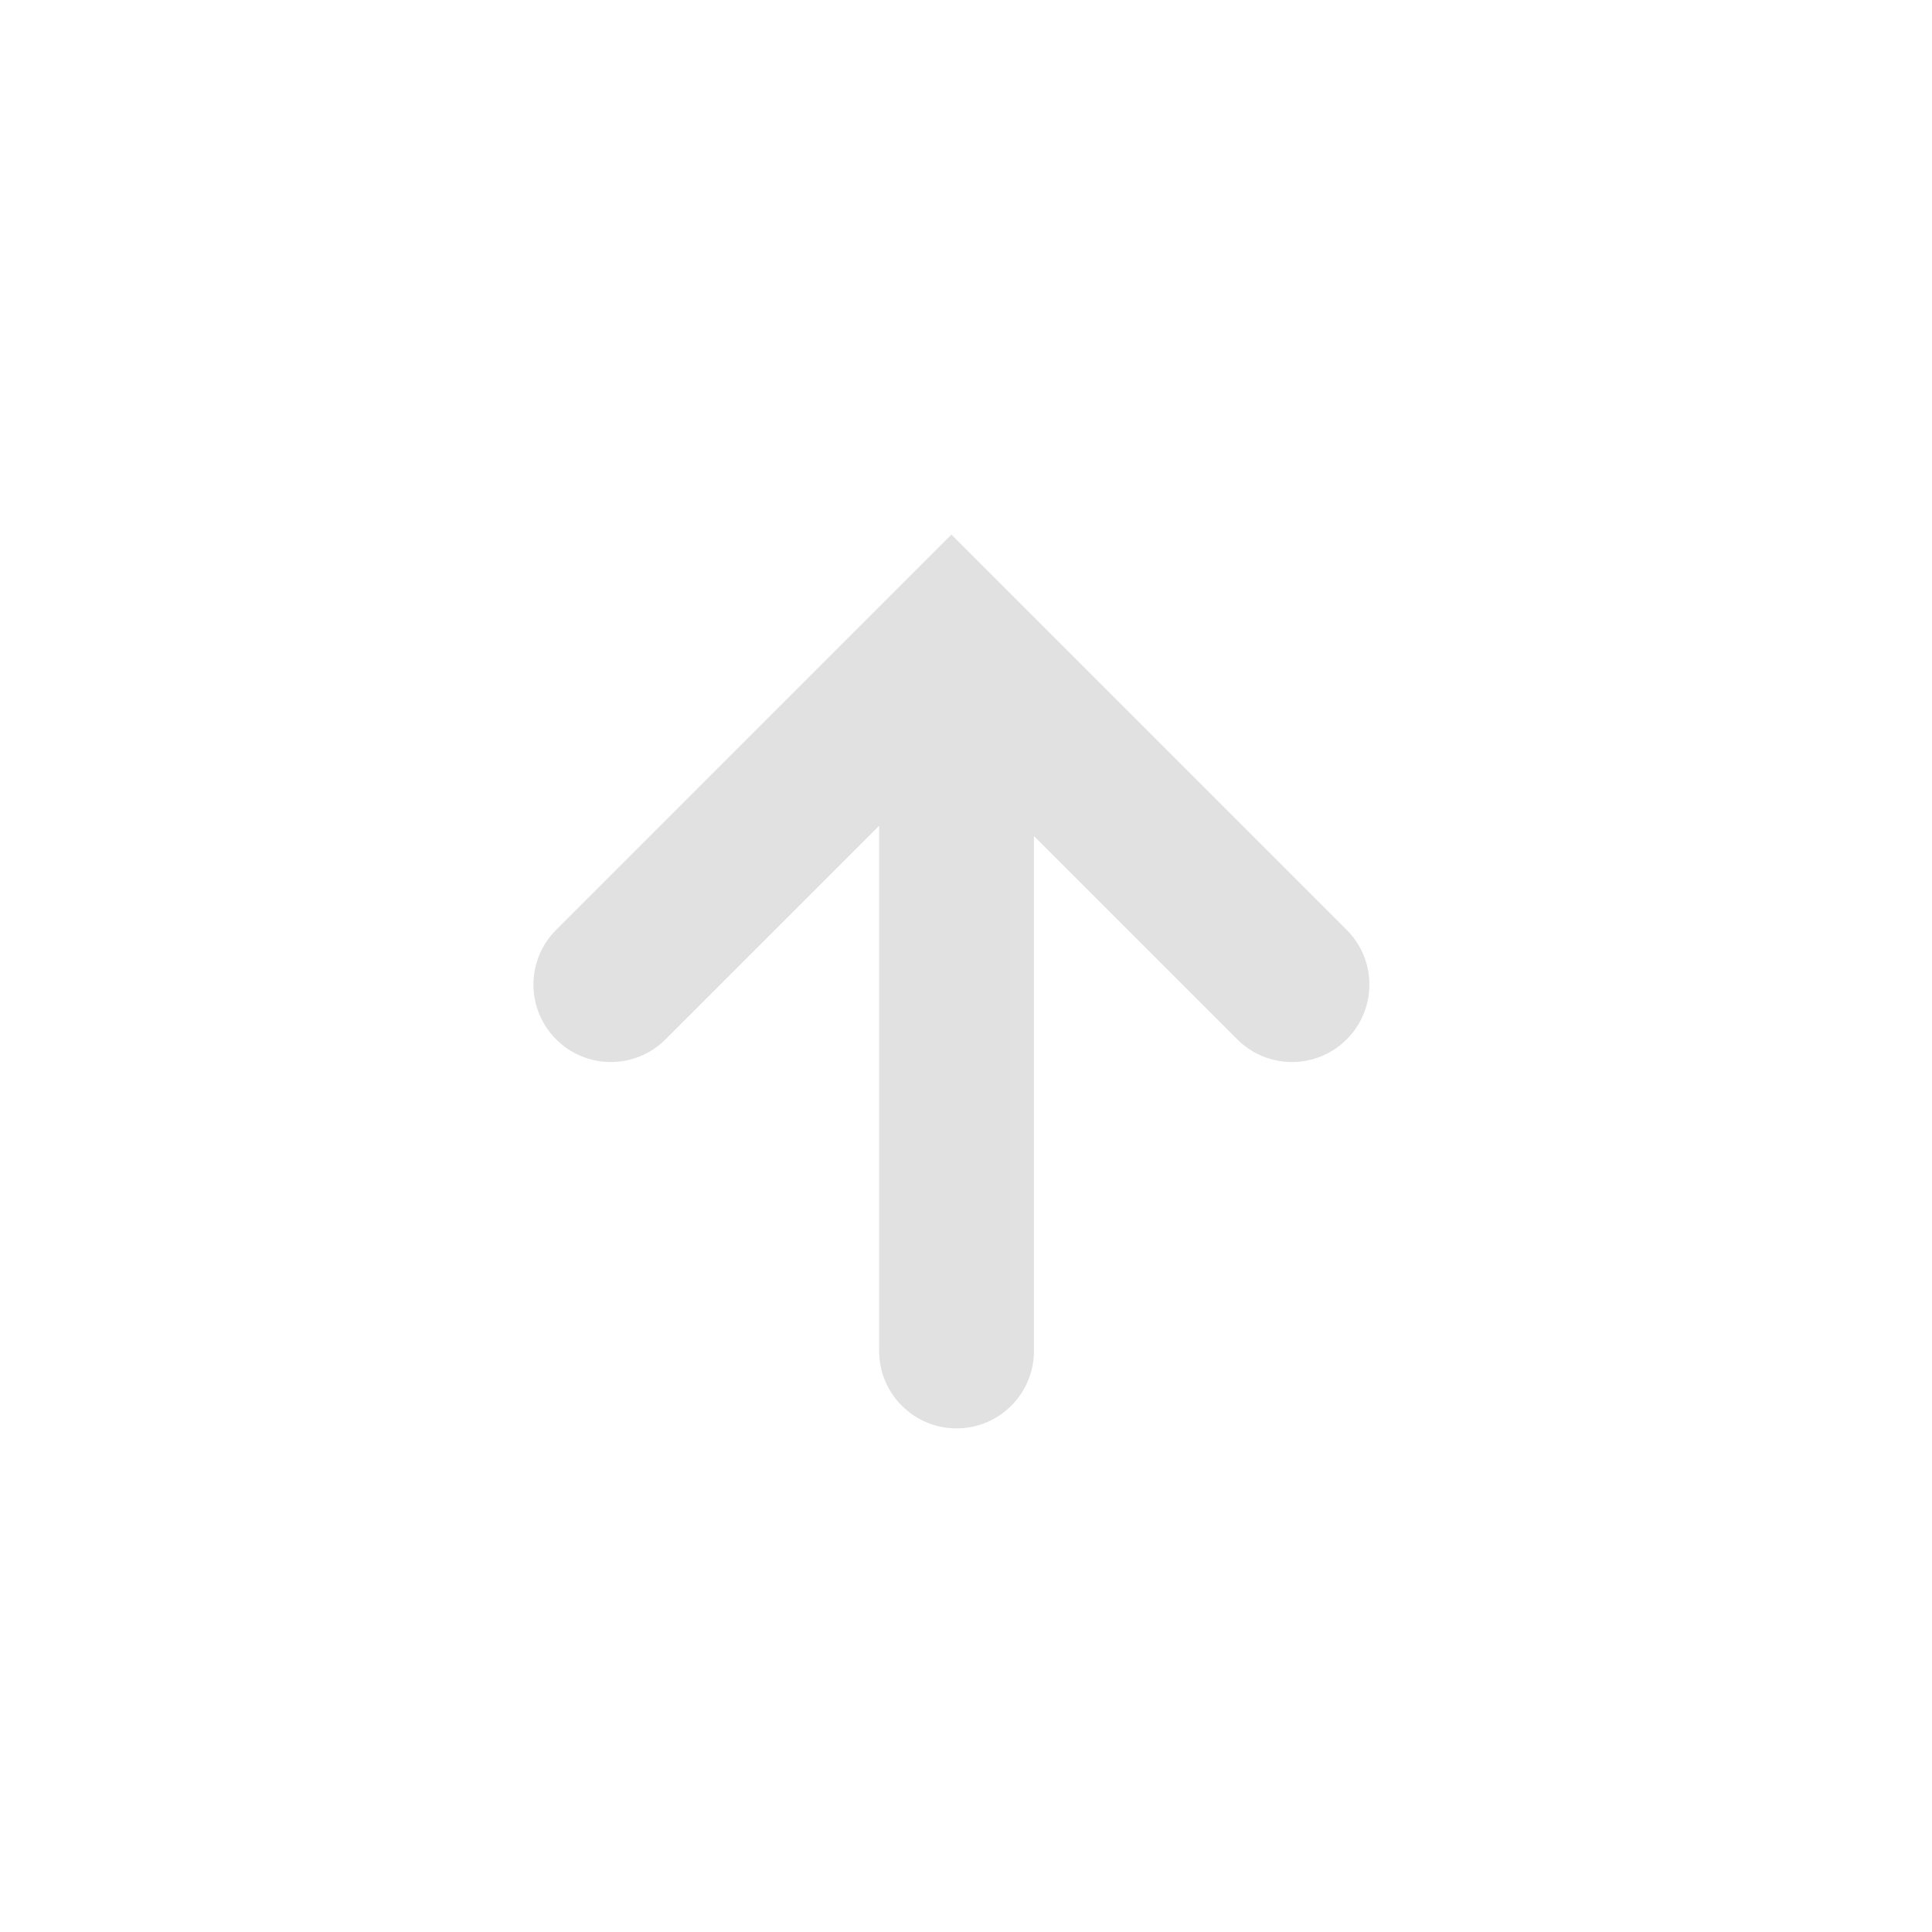 <?xml version="1.0" encoding="UTF-8"?>
<svg width="52px" height="52px" viewBox="0 0 52 52" version="1.1" xmlns="http://www.w3.org/2000/svg" xmlns:xlink="http://www.w3.org/1999/xlink">
    <!-- Generator: Sketch 43.2 (39069) - http://www.bohemiancoding.com/sketch -->
    <title>pic_arr_up2</title>
    <desc>Created with Sketch.</desc>
    <defs></defs>
    <g id="Page-1" stroke="none" stroke-width="1" fill="none" fill-rule="evenodd">
        <g id="pic_arr_up2" fill-rule="nonzero" fill="#E1E1E1">
            <path d="M29.522,24.195 L15.662,24.195 C14.512,24.195 13.579,25.128 13.579,26.278 C13.579,27.429 14.512,28.362 15.662,28.362 L29.798,28.362 L24.05,34.11 C23.236,34.924 23.236,36.243 24.05,37.056 C24.864,37.87 26.183,37.87 26.996,37.056 L37.636,26.417 L26.996,15.777 C26.183,14.963 24.864,14.963 24.05,15.777 C23.236,16.591 23.236,17.91 24.05,18.723 L29.522,24.195 L29.522,24.195 Z" id="Combined-Shape" transform="translate(25.607, 26.417) scale(1, -1) rotate(-270) translate(-25.607, -26.417) "></path>
        </g>
    </g>
</svg>